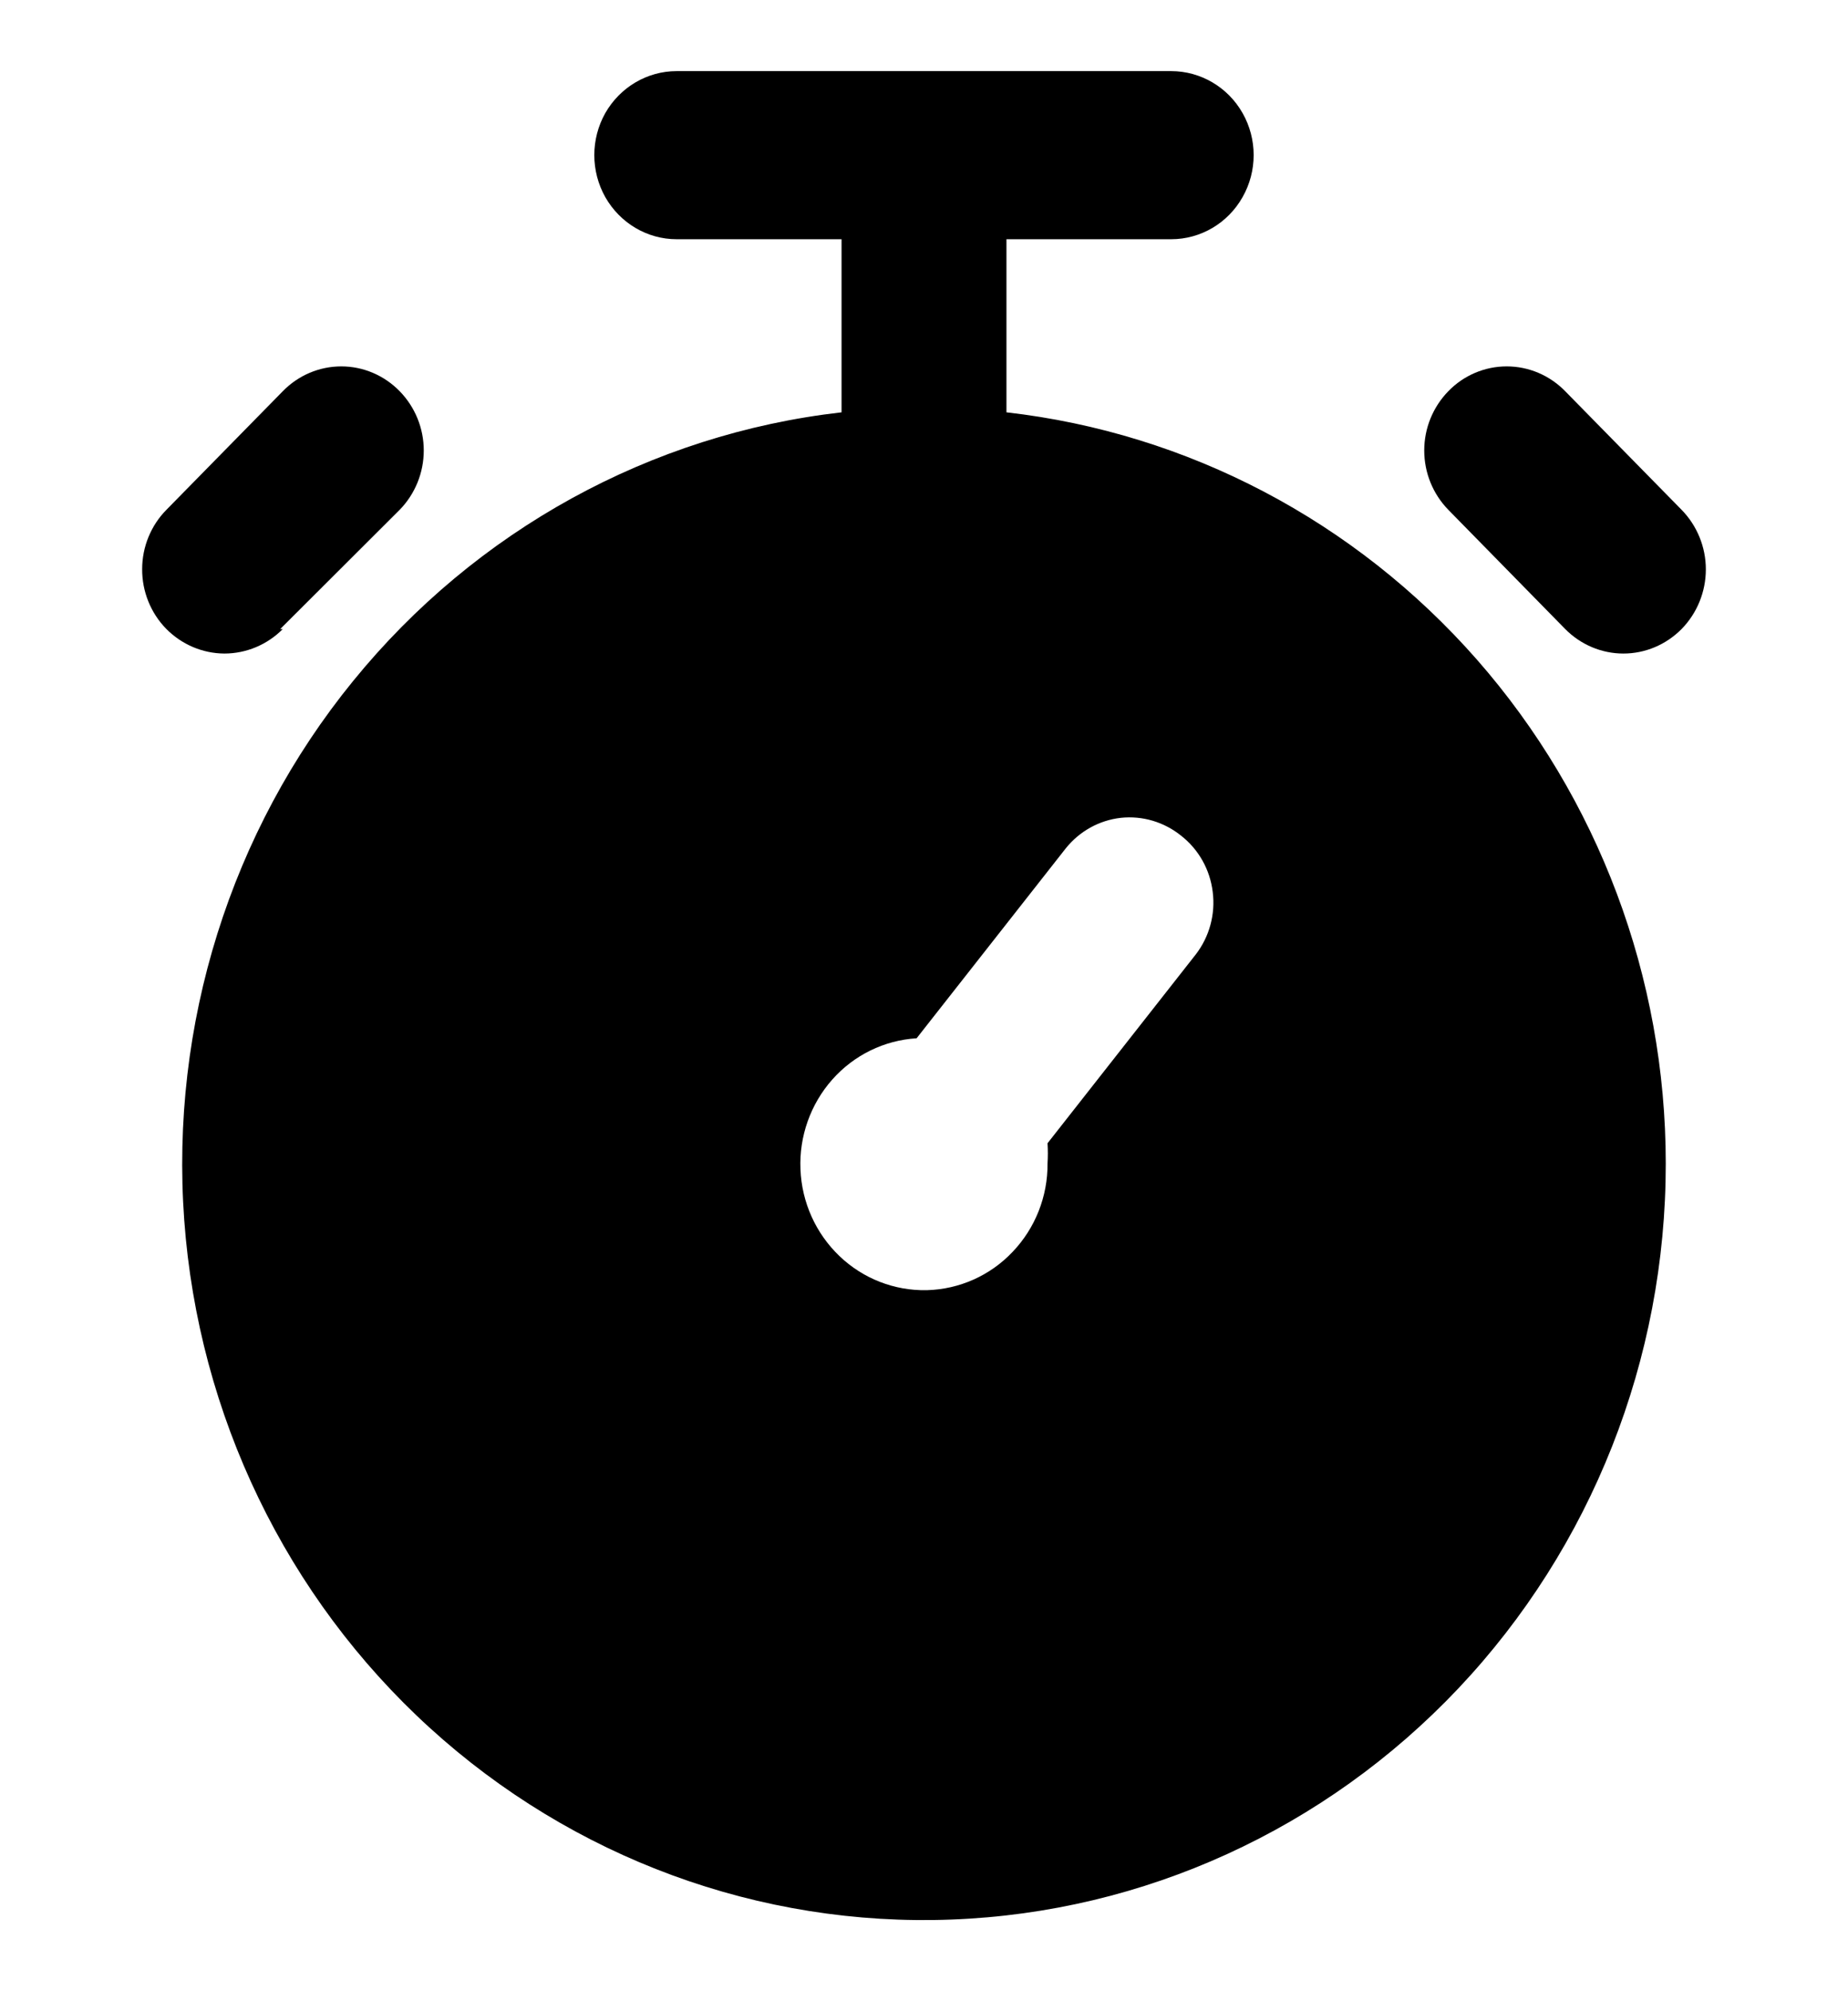 <svg width="13" height="14" viewBox="0 0 13 14" fill="none" xmlns="http://www.w3.org/2000/svg">
<g clip-path="url(#clip0_7228_3252)">
<path d="M11.829 4.423C11.72 4.533 11.573 4.595 11.42 4.595C11.267 4.595 11.12 4.533 11.011 4.423L10.188 3.584C10.08 3.473 10.019 3.324 10.019 3.167C10.019 3.011 10.08 2.862 10.188 2.751C10.296 2.639 10.445 2.576 10.599 2.576C10.754 2.576 10.902 2.639 11.011 2.751L11.829 3.584C11.938 3.695 12 3.846 12 4.003C12 4.161 11.938 4.312 11.829 4.423L11.829 4.423ZM1.971 4.423L2.812 3.584C2.92 3.473 2.981 3.324 2.981 3.167C2.981 3.011 2.92 2.862 2.812 2.751C2.703 2.639 2.555 2.576 2.401 2.576C2.246 2.576 2.098 2.639 1.989 2.751L1.171 3.584C1.062 3.694 1 3.845 1 4.001C0.999 4.158 1.06 4.309 1.168 4.42C1.277 4.531 1.424 4.594 1.578 4.595C1.732 4.595 1.88 4.533 1.989 4.423L1.971 4.423ZM11.718 8.18C11.719 9.557 11.196 10.879 10.259 11.871C9.322 12.862 8.045 13.445 6.695 13.496C5.345 13.548 4.029 13.064 3.022 12.147C2.015 11.23 1.396 9.95 1.296 8.578C1.196 7.206 1.621 5.847 2.484 4.788C3.346 3.729 4.578 3.052 5.92 2.899V1.682H4.76C4.553 1.682 4.362 1.569 4.258 1.386C4.155 1.203 4.155 0.978 4.258 0.795C4.362 0.613 4.553 0.5 4.76 0.5H8.239C8.446 0.5 8.638 0.613 8.741 0.795C8.845 0.978 8.845 1.203 8.741 1.386C8.638 1.569 8.446 1.682 8.239 1.682H7.08V2.899C8.355 3.044 9.533 3.663 10.389 4.637C11.244 5.611 11.718 6.873 11.718 8.18L11.718 8.18ZM8.309 5.876C8.189 5.779 8.037 5.734 7.885 5.75C7.733 5.767 7.594 5.844 7.497 5.965L6.448 7.3V7.3C6.22 7.314 6.007 7.418 5.854 7.591C5.702 7.763 5.621 7.99 5.631 8.221C5.64 8.454 5.739 8.672 5.905 8.831C6.071 8.99 6.292 9.076 6.52 9.071C6.748 9.065 6.965 8.969 7.123 8.802C7.282 8.636 7.371 8.412 7.369 8.18C7.372 8.133 7.372 8.086 7.369 8.038L8.413 6.709C8.508 6.585 8.551 6.427 8.531 6.271C8.512 6.114 8.432 5.972 8.309 5.876Z" fill="currentColor"/>
</g>
<defs>
<clipPath id="clip0_7228_3252">
<rect width="13" height="13" fill="white" transform="translate(0 0.5)"/>
</clipPath>
</defs>
</svg>
